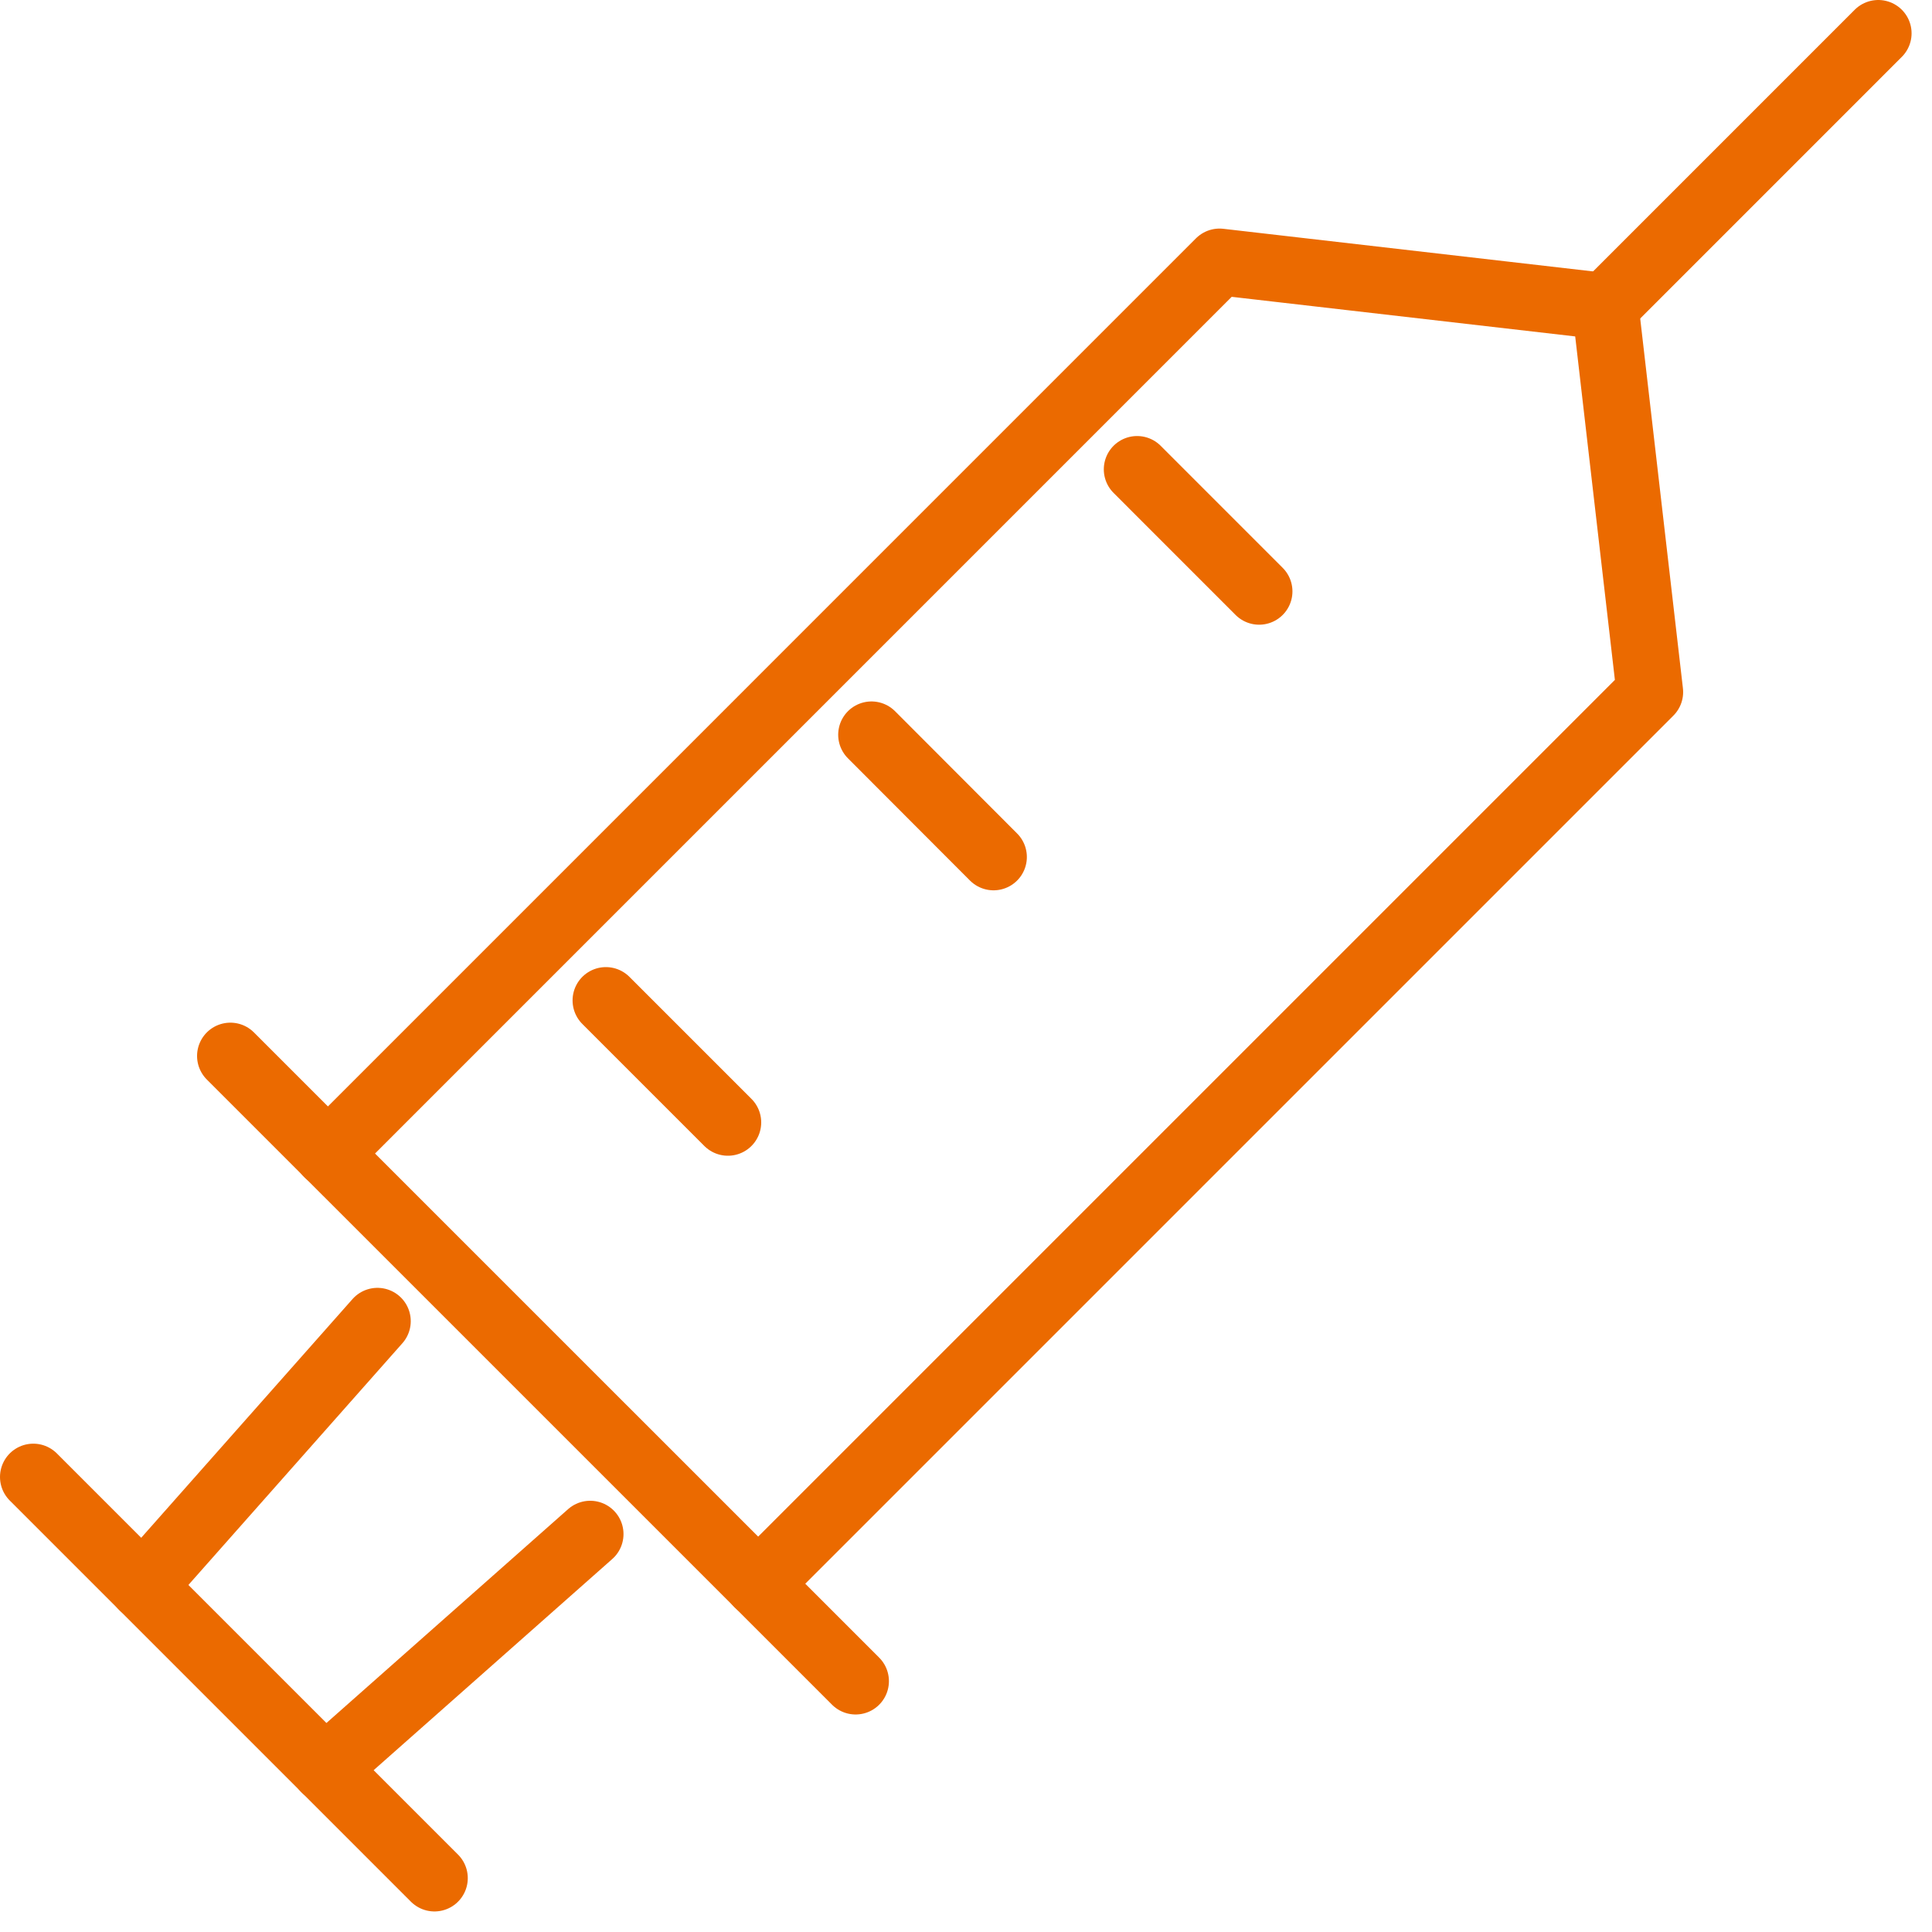 <svg width="58" height="58" viewBox="0 0 58 58" fill="none" xmlns="http://www.w3.org/2000/svg">
<path d="M6.916 31.701L25.686 50.47" stroke="#EB6A00" stroke-width="2" stroke-linecap="round" stroke-linejoin="round"/>
<path d="M11.331 39.662L4.284 47.623" stroke="#EB6A00" stroke-width="2" stroke-linecap="round" stroke-linejoin="round"/>
<path d="M17.718 46.054L9.757 53.099" stroke="#EB6A00" stroke-width="2" stroke-linecap="round" stroke-linejoin="round"/>
<path d="M1 44.34L13.043 56.383" stroke="#EB6A00" stroke-width="2" stroke-linecap="round" stroke-linejoin="round"/>
<path d="M48.224 9.164L56.387 1" stroke="#EB6A00" stroke-width="2" stroke-linecap="round" stroke-linejoin="round"/>
<path d="M22.76 47.545L49.529 20.776L48.191 9.197L36.611 7.862L9.842 34.632" stroke="#EB6A00" stroke-width="2" stroke-linecap="round" stroke-linejoin="round"/>
<path d="M34.137 14.09L37.8 17.754" stroke="#EB6A00" stroke-width="2" stroke-linecap="round" stroke-linejoin="round"/>
<path d="M26.163 22.058L29.827 25.728" stroke="#EB6A00" stroke-width="2" stroke-linecap="round" stroke-linejoin="round"/>
<path d="M18.189 30.033L21.852 33.696" stroke="#EB6A00" stroke-width="2" stroke-linecap="round" stroke-linejoin="round"/>
</svg>
